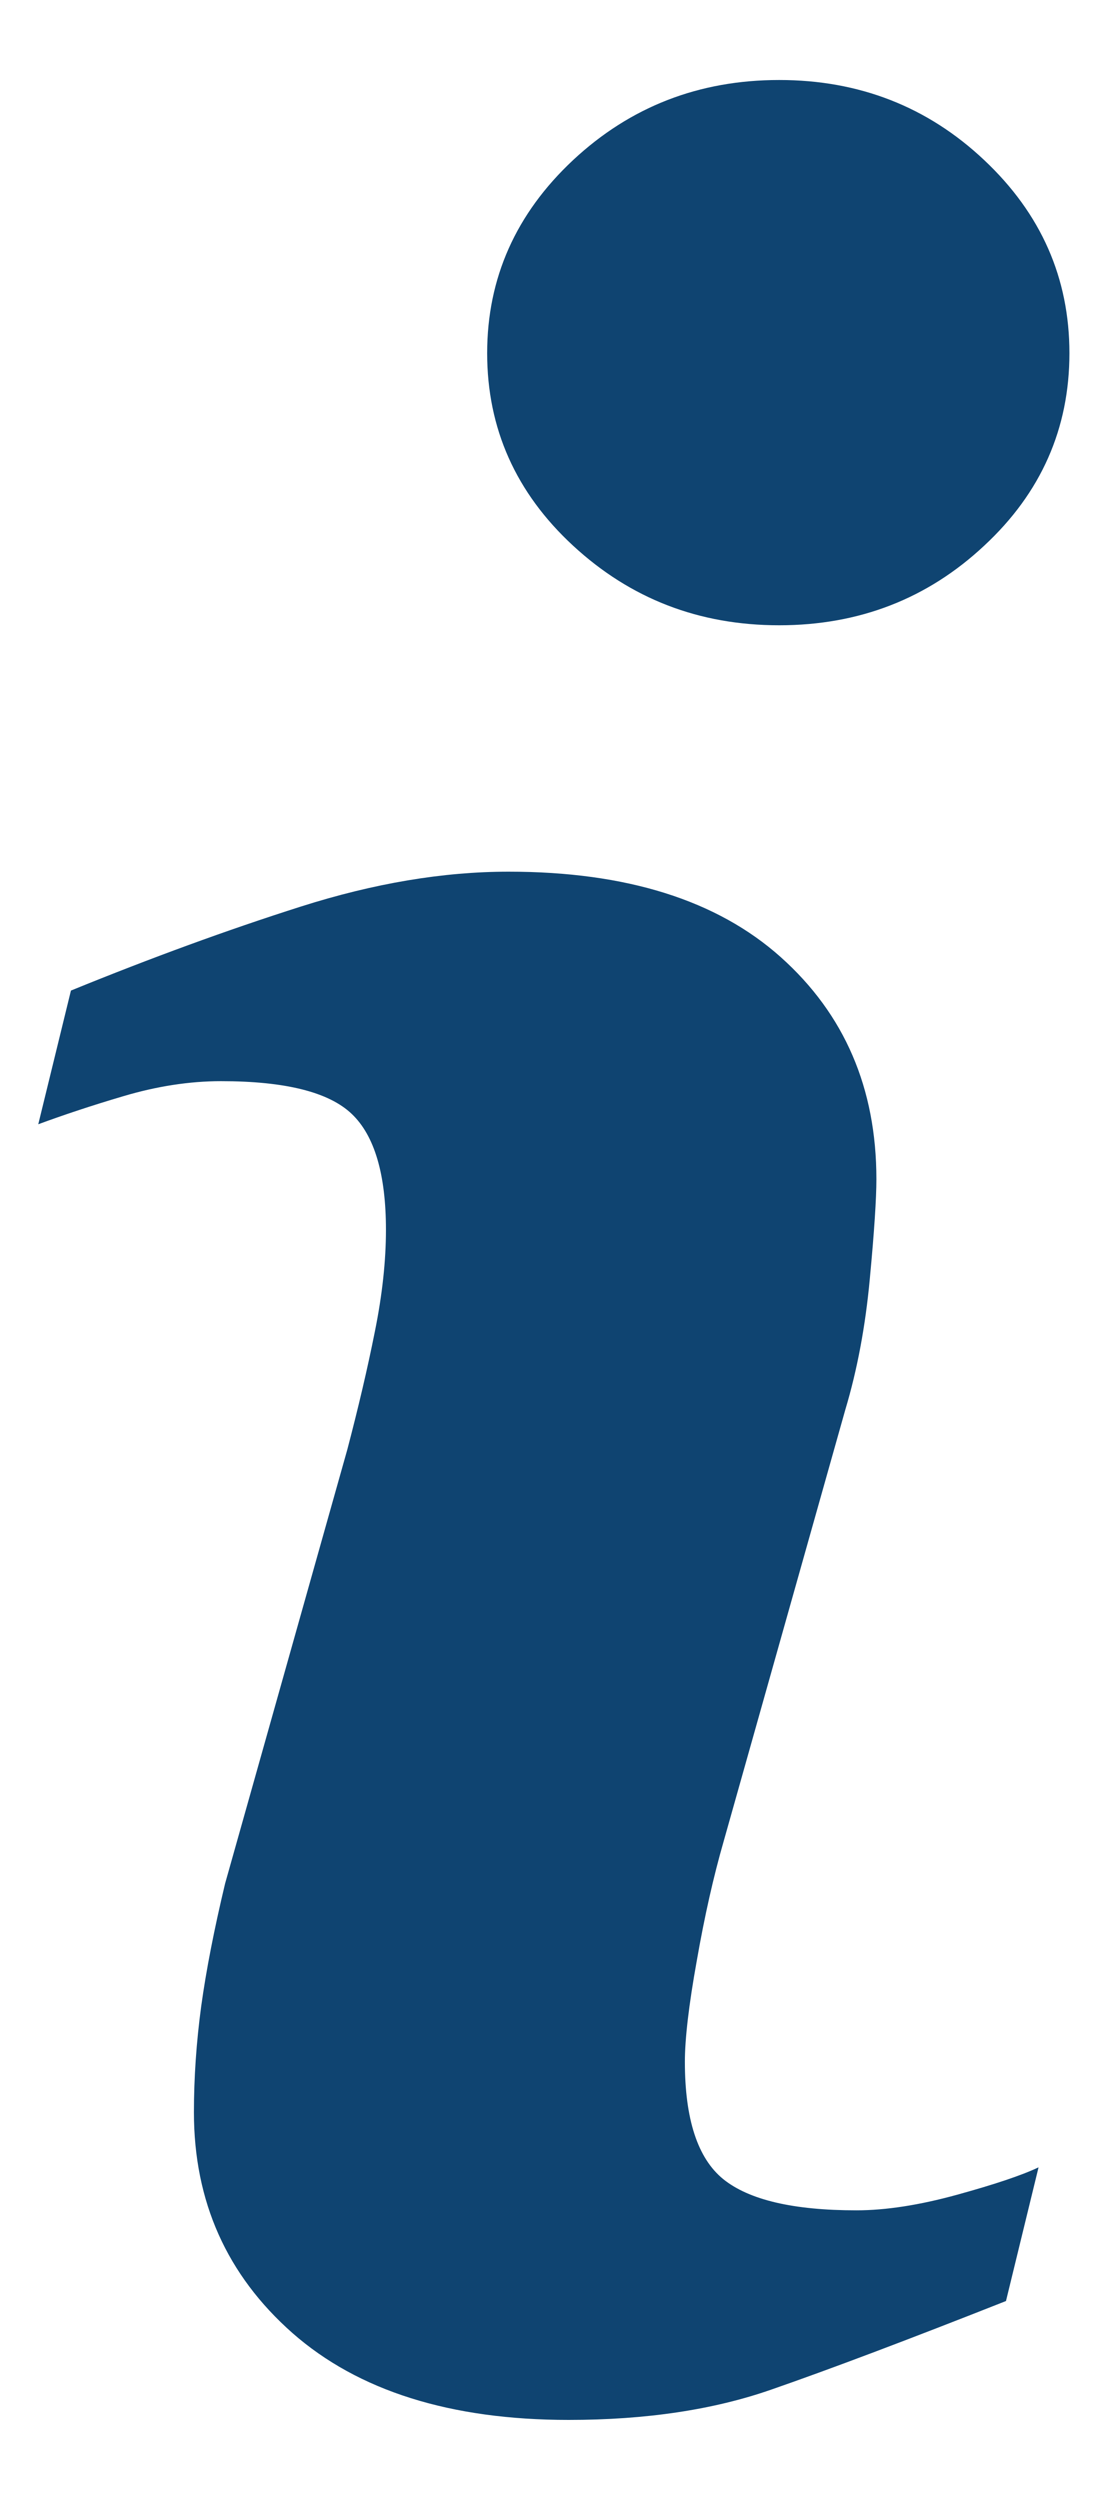 <svg width="11" height="25" viewBox="0 0 11 25" fill="none" xmlns="http://www.w3.org/2000/svg">
<path d="M10.395 21.674L10.069 23.011C9.089 23.398 8.307 23.693 7.725 23.895C7.142 24.099 6.464 24.2 5.692 24.2C4.507 24.2 3.585 23.909 2.927 23.331C2.27 22.751 1.941 22.016 1.941 21.124C1.941 20.779 1.965 20.424 2.014 20.062C2.064 19.7 2.144 19.292 2.253 18.836L3.476 14.497C3.585 14.082 3.678 13.688 3.752 13.316C3.827 12.946 3.863 12.606 3.863 12.299C3.863 11.745 3.749 11.357 3.521 11.14C3.293 10.922 2.858 10.812 2.212 10.812C1.896 10.812 1.57 10.863 1.239 10.961C0.906 11.059 0.622 11.155 0.383 11.243L0.71 9.906C1.512 9.579 2.278 9.299 3.011 9.066C3.744 8.833 4.436 8.717 5.091 8.717C6.269 8.717 7.177 9.002 7.815 9.572C8.453 10.142 8.772 10.882 8.772 11.793C8.772 11.981 8.751 12.314 8.706 12.789C8.662 13.264 8.58 13.7 8.461 14.097L7.242 18.418C7.142 18.765 7.052 19.162 6.974 19.609C6.894 20.052 6.855 20.391 6.855 20.618C6.855 21.192 6.983 21.584 7.239 21.792C7.497 22 7.941 22.104 8.572 22.104C8.868 22.104 9.206 22.051 9.58 21.948C9.954 21.845 10.226 21.754 10.395 21.674ZM10.704 3.532C10.704 4.285 10.421 4.928 9.851 5.457C9.284 5.987 8.599 6.253 7.799 6.253C6.996 6.253 6.31 5.987 5.736 5.457C5.163 4.928 4.876 4.285 4.876 3.532C4.876 2.781 5.163 2.137 5.736 1.601C6.309 1.067 6.996 0.8 7.799 0.8C8.599 0.8 9.284 1.067 9.851 1.601C10.421 2.137 10.704 2.781 10.704 3.532Z" fill="#0F4471"/>
</svg>
